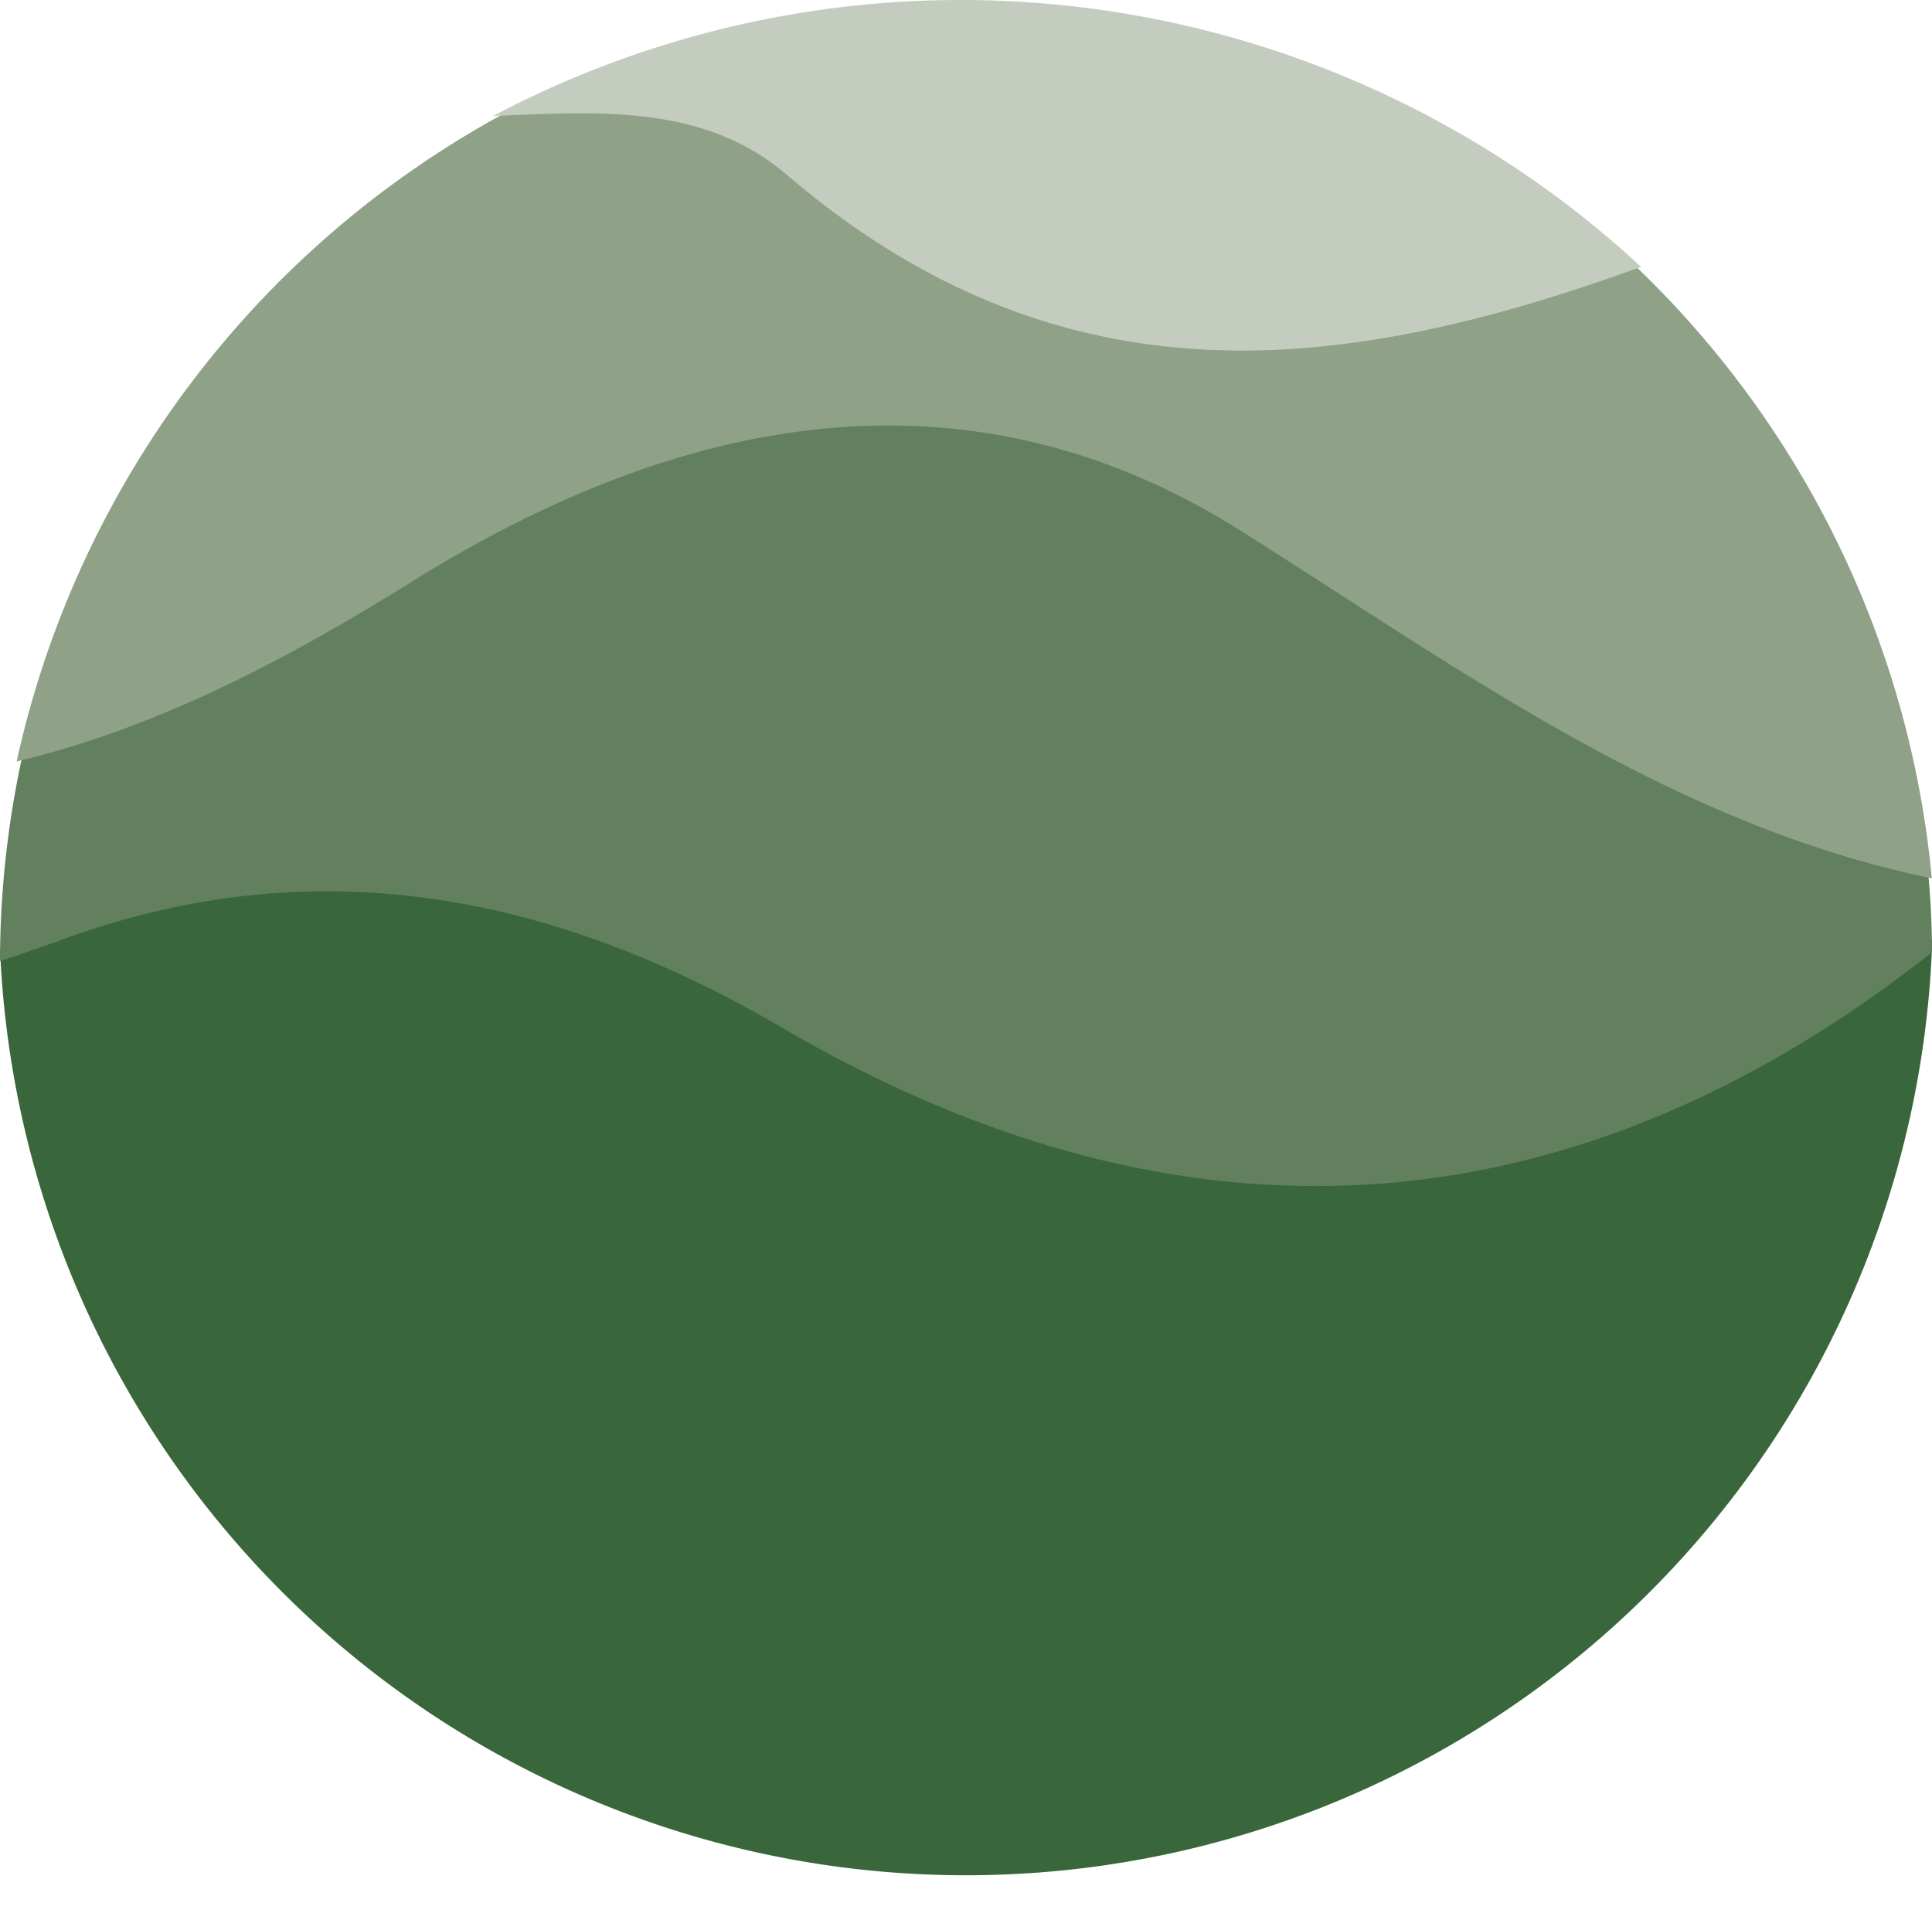 <svg xmlns="http://www.w3.org/2000/svg" viewBox="0 0 107.91 106.87"><defs><style>.cls-1{fill:#39673b;}.cls-2{fill:#62805d;}.cls-3{fill:#8fa187;}.cls-4{fill:#c4ccbf;}</style></defs><g id="Layer_2" data-name="Layer 2"><g id="Layer_1-2" data-name="Layer 1"><path class="cls-1" d="M0,53a54,54,0,0,0,107.91-.06c0-.14,0-.29,0-.43C87.77,68.37,66,69.74,43.72,56.71c-12.61-7.38-26-10.19-40.28-4.93C2.3,52.2,1.15,52.59,0,53Z"/><path class="cls-2" d="M107.91,53.2c0-1.58-.09-3.15-.24-4.7C93.23,45.53,81.59,37,69.25,29.24,54,19.65,38.12,22.83,23.3,32c-7,4.34-14.16,8.13-22,10A54.11,54.11,0,0,0,0,53.63s0,0,0,.06c1.15-.37,2.3-.77,3.43-1.18,14.33-5.27,27.68-2.46,40.28,4.92C66,70.46,87.78,69.09,107.91,53.2Z"/><path class="cls-3" d="M107.9,49.07A54.36,54.36,0,0,0,91.33,14.85c-15.89,5.89-31.62,8.31-47-5.2-4.6-4-10.45-3.54-16.17-3.31A54.53,54.53,0,0,0,.93,42.54c7.91-1.89,15.13-5.71,22.15-10.09C38,23.16,54,20,69.28,29.64,81.68,37.47,93.39,46.08,107.9,49.07Z"/><path class="cls-4" d="M91.66,14.91A55.88,55.88,0,0,0,27.54,6.48c5.79-.23,11.73-.71,16.4,3.28C59.59,23.15,75.54,20.75,91.66,14.91Z"/></g></g></svg>